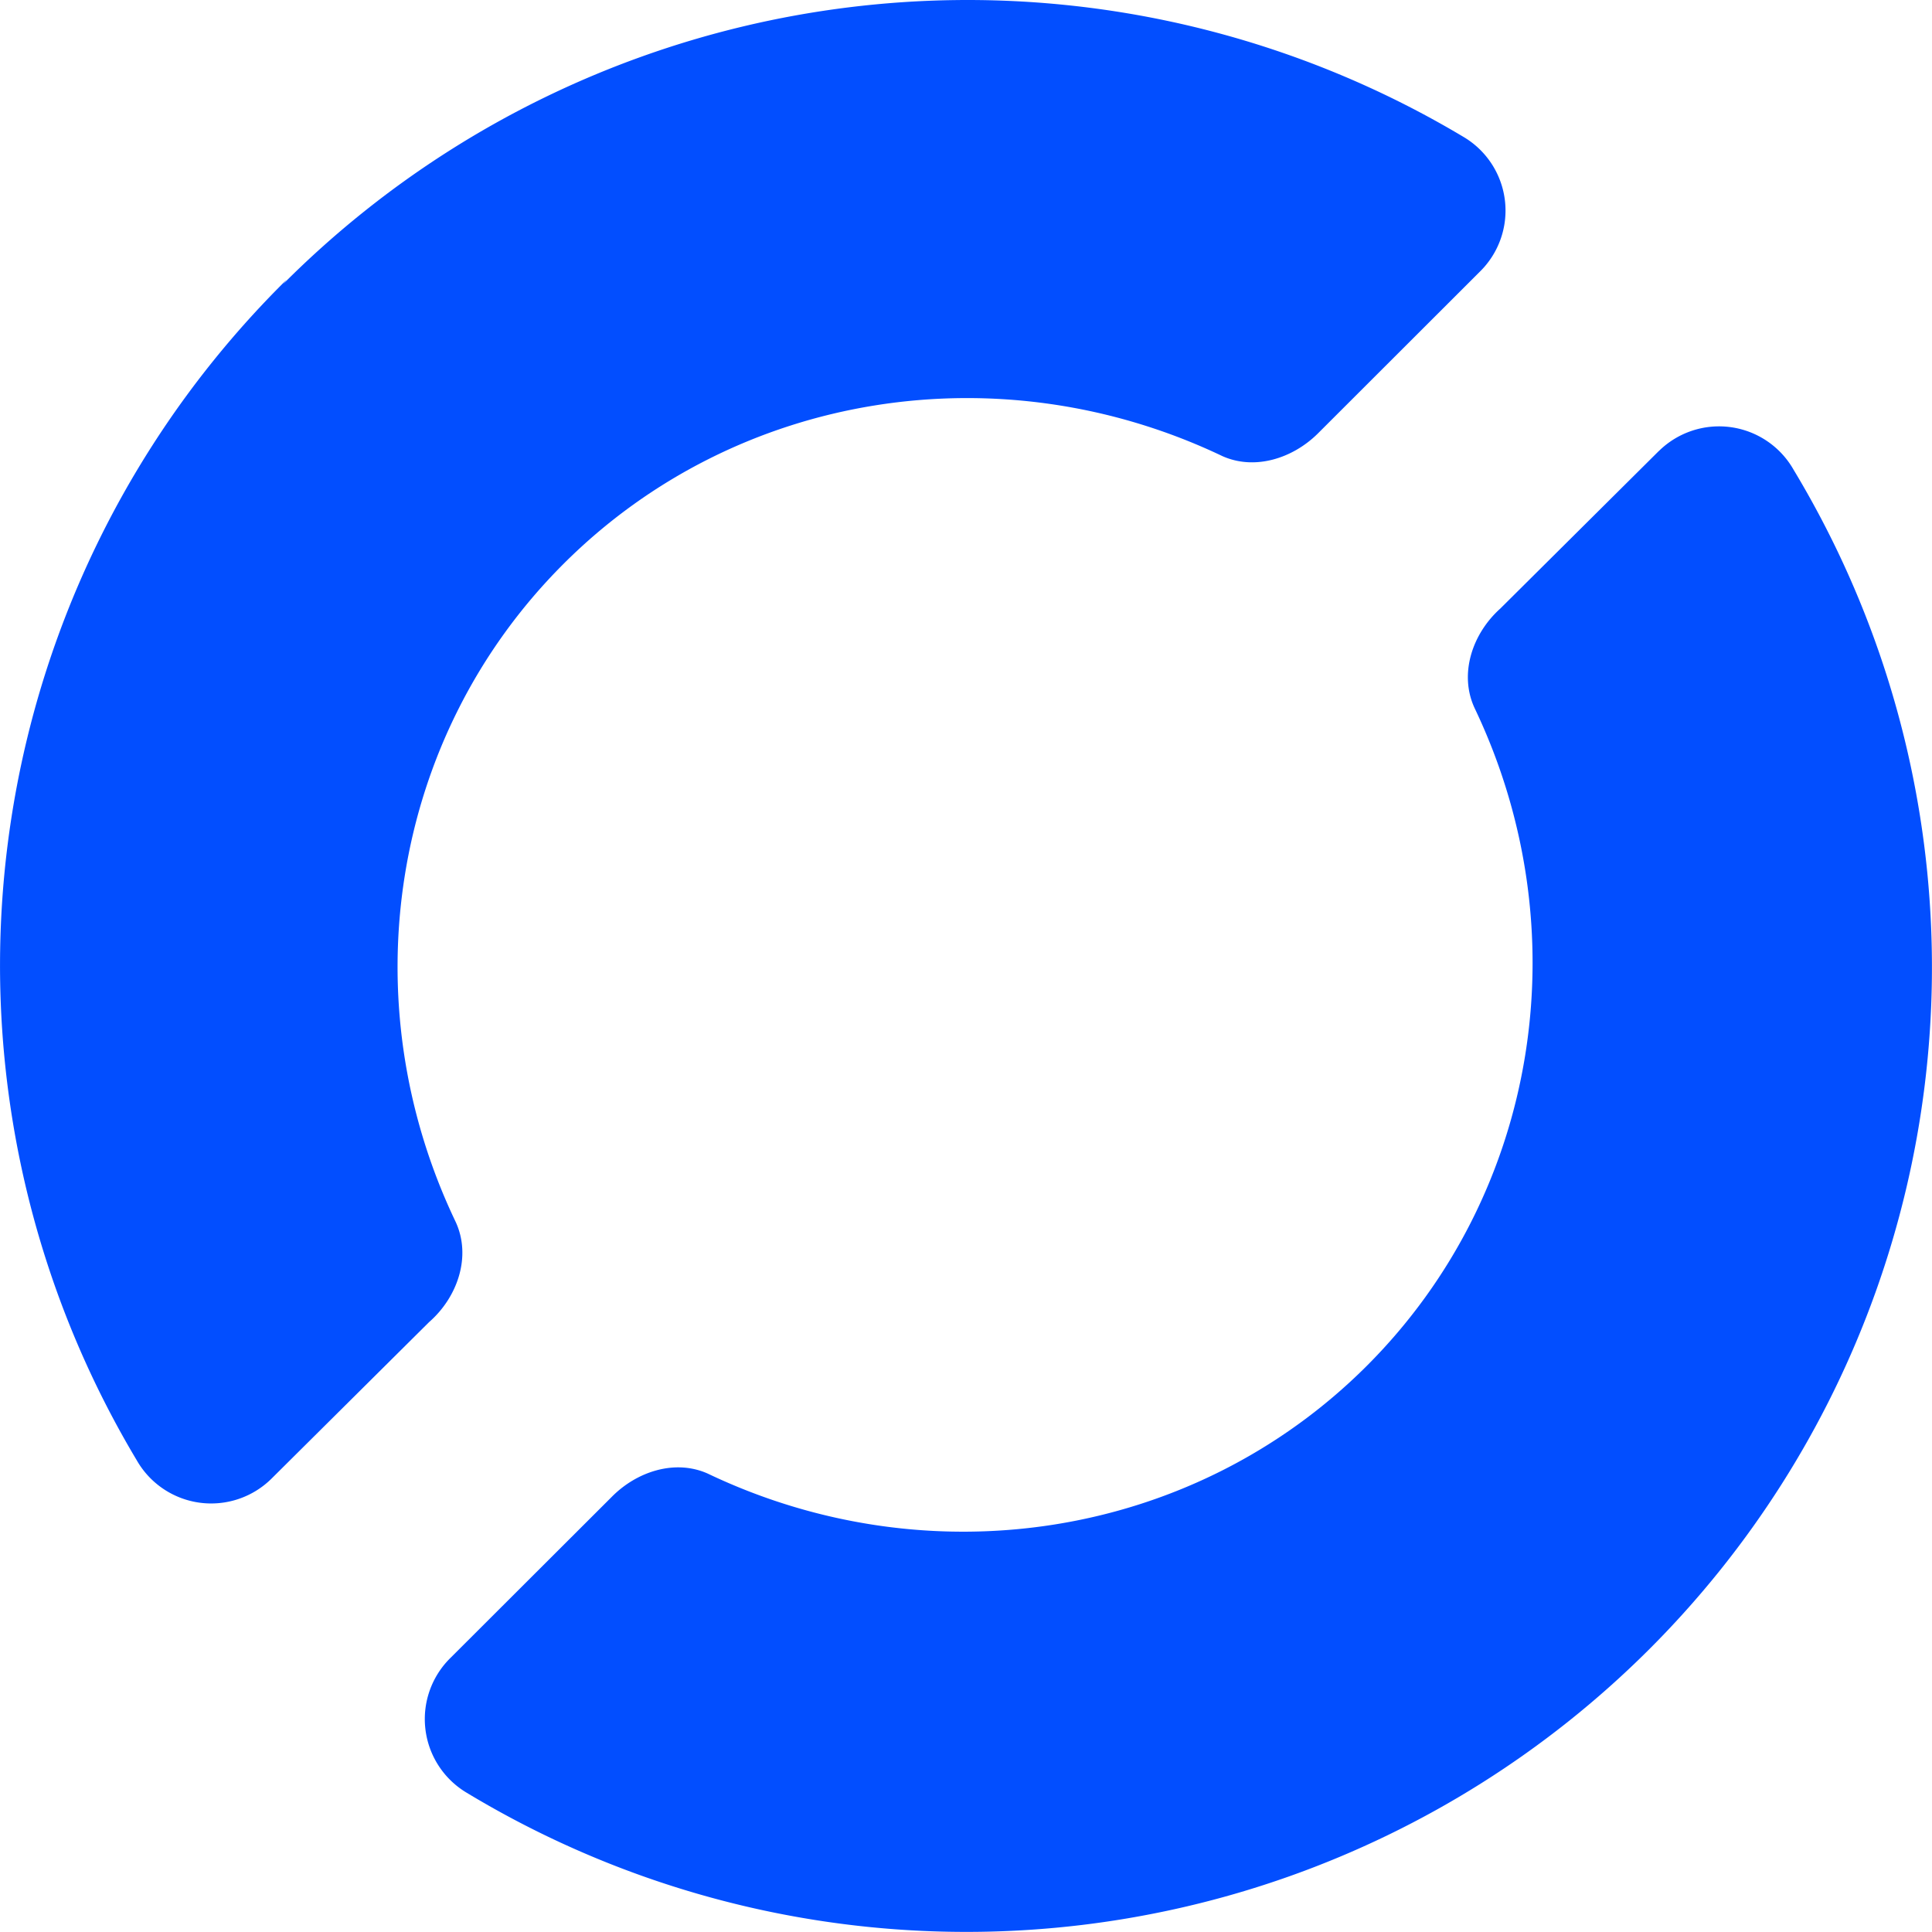 <svg role="img" viewBox="0 0 24 24" xmlns="http://www.w3.org/2000/svg"><style>path { fill: #024EFF; }</style><title>RustDesk</title><path d="m20.608 5.601-1.971 1.959c-.347.311-.515.811-.32 1.234 1.313 2.747.814 6.022-1.34 8.175-2.155 2.152-5.434 2.649-8.184 1.337-.405-.182-.881-.028-1.193.288l-2.003 2a1.065 1.065.0 00.192 1.671 12.005 12.005.0 0014.686-1.765A11.973 11.973.0 0022.281 5.836a1.065 1.065.0 00-1.673-.234zM3.561 3.474A11.972 11.972.0 001.697 18.137a1.065 1.065.0 001.673.234L5.33 16.424c.355-.31.528-.816.331-1.244-1.314-2.747-.816-6.022 1.339-8.175C9.155 4.852 12.435 4.354 15.185 5.666c.401.179.87.03 1.182-.277l2.014-2.012a1.063 1.063.0 00-.192-1.671A12.008 12.008.0 003.519 3.527z"/></svg>